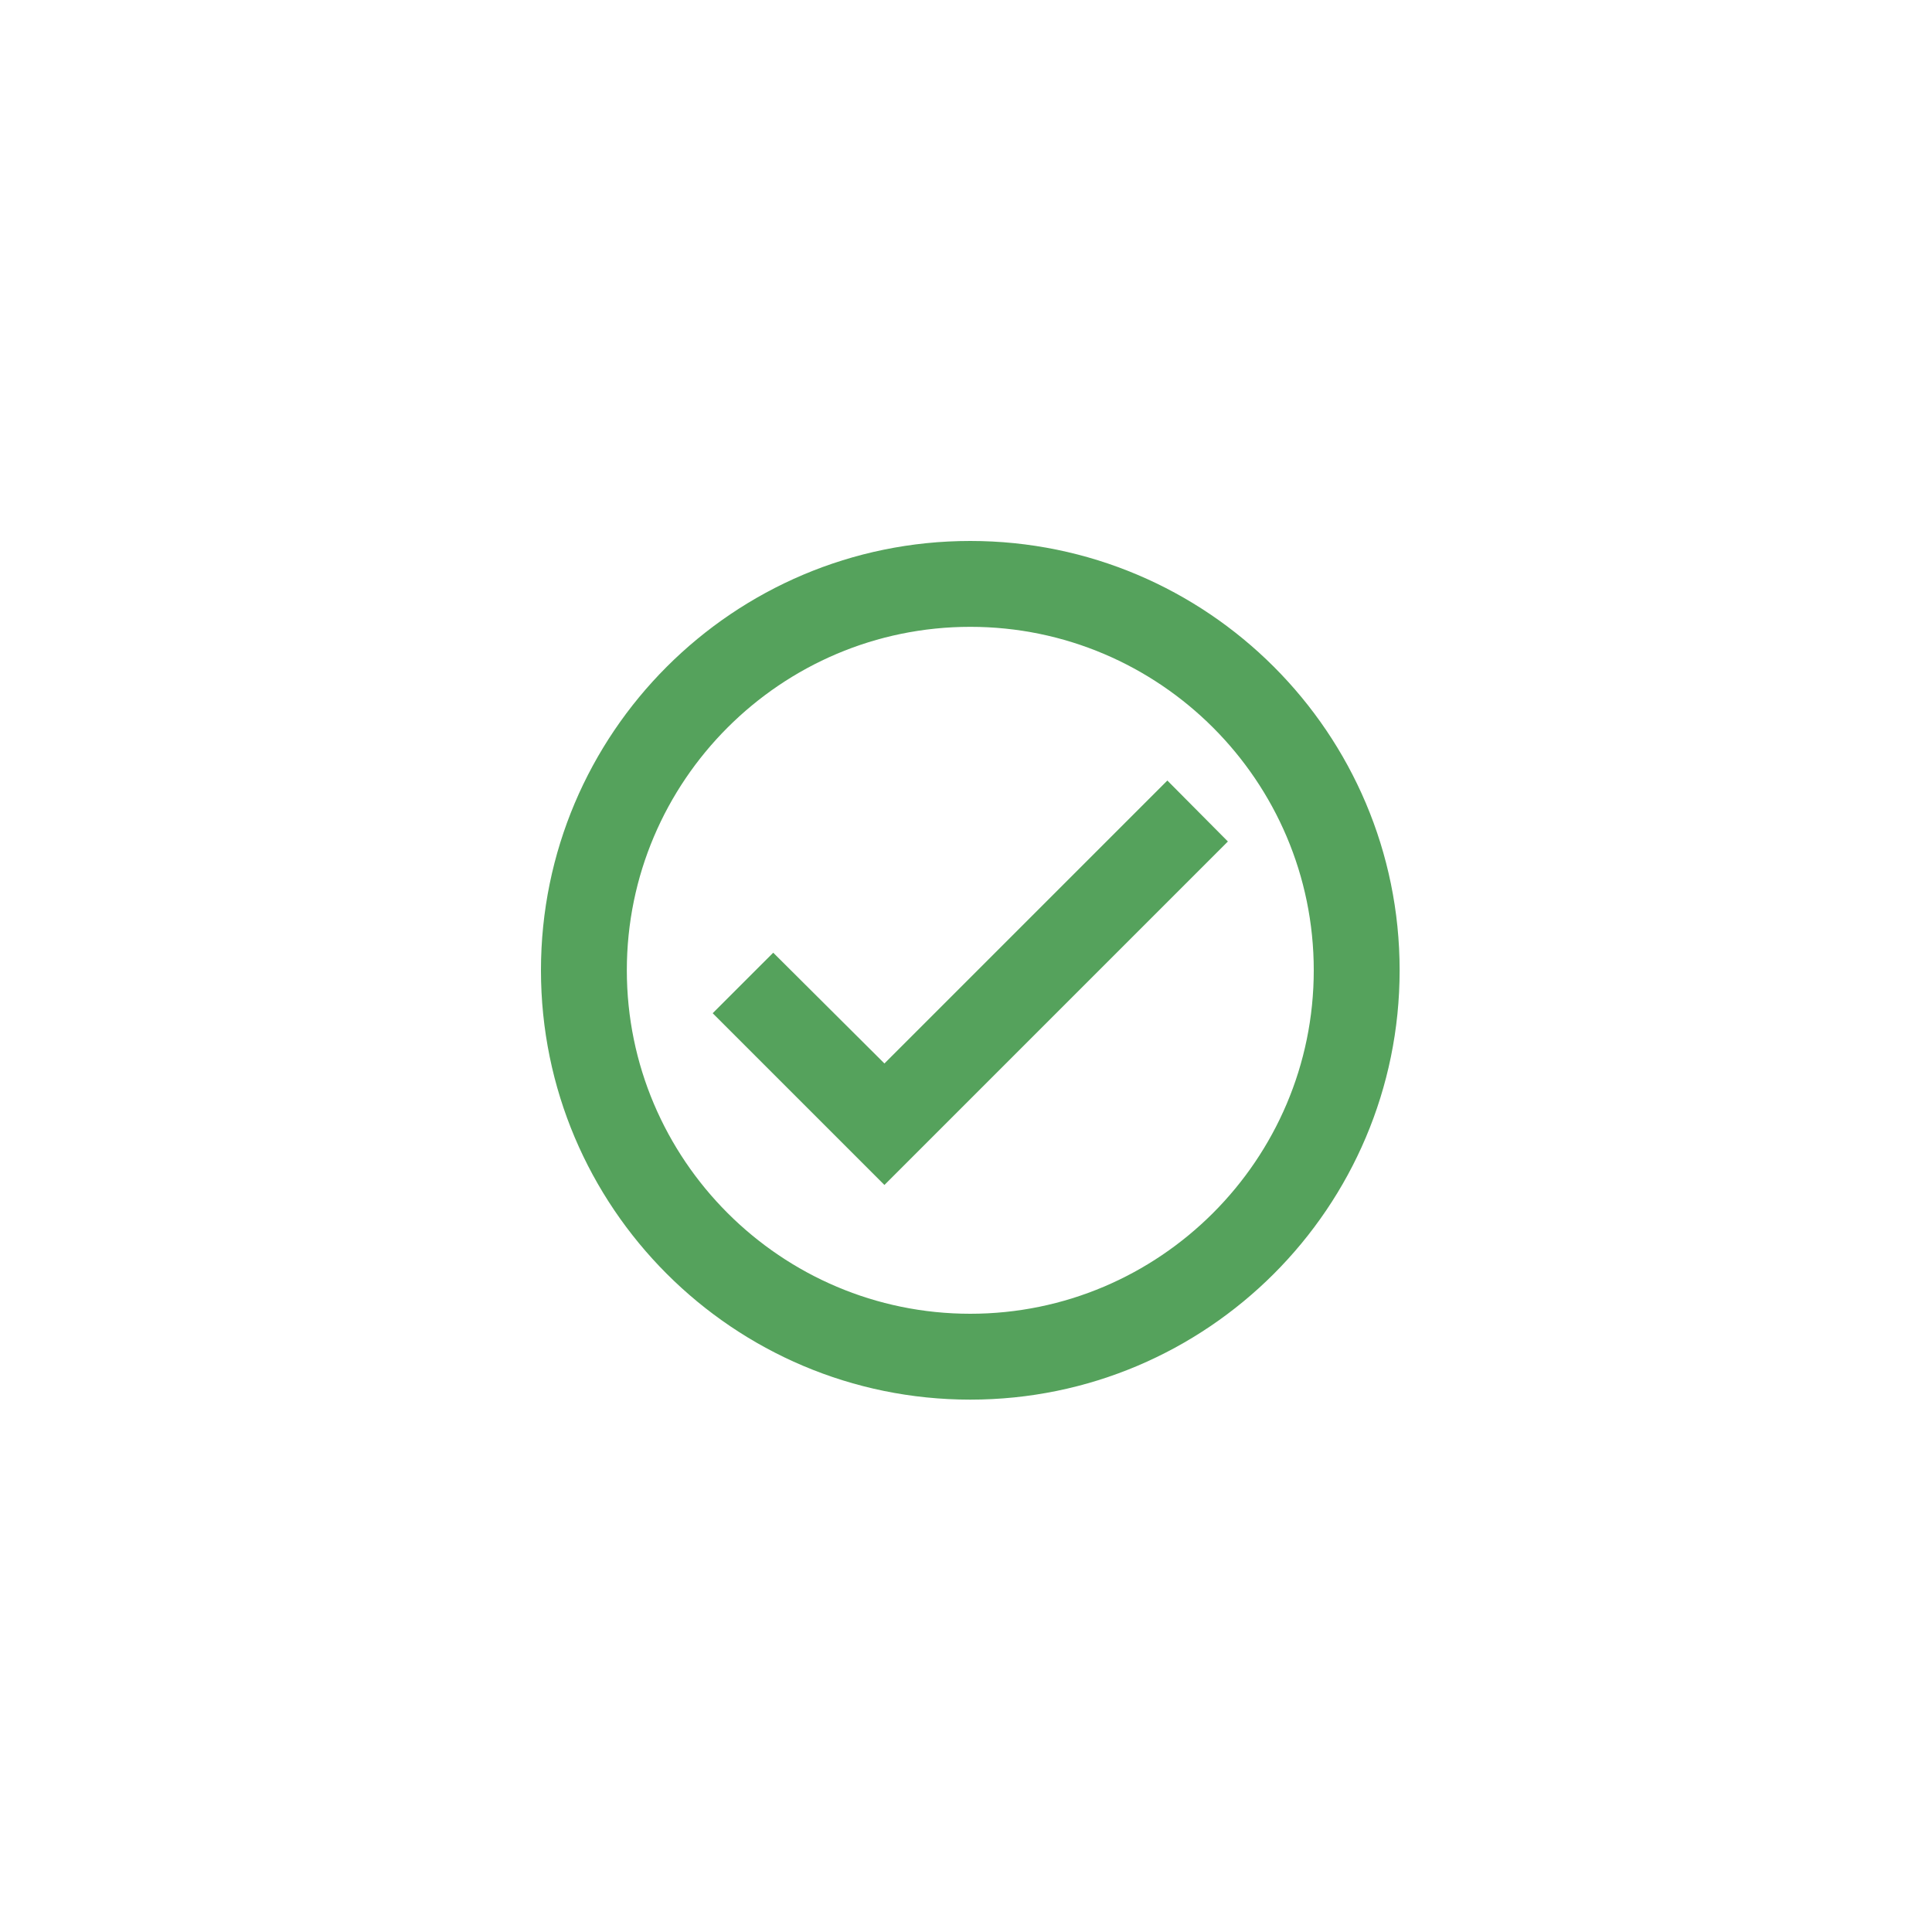 <svg width="150" height="150" viewBox="0 0 150 150" fill="none" xmlns="http://www.w3.org/2000/svg">
<path d="M75.333 42C56.933 42 42 56.933 42 75.333C42 93.733 56.933 108.667 75.333 108.667C93.733 108.667 108.667 93.733 108.667 75.333C108.667 56.933 93.733 42 75.333 42ZM75.333 102C60.633 102 48.667 90.033 48.667 75.333C48.667 60.633 60.633 48.667 75.333 48.667C90.033 48.667 102 60.633 102 75.333C102 90.033 90.033 102 75.333 102ZM90.633 60.6L68.667 82.567L60.033 73.967L55.333 78.667L68.667 92L95.333 65.333L90.633 60.6Z" fill="#55A25C"/>
</svg>
